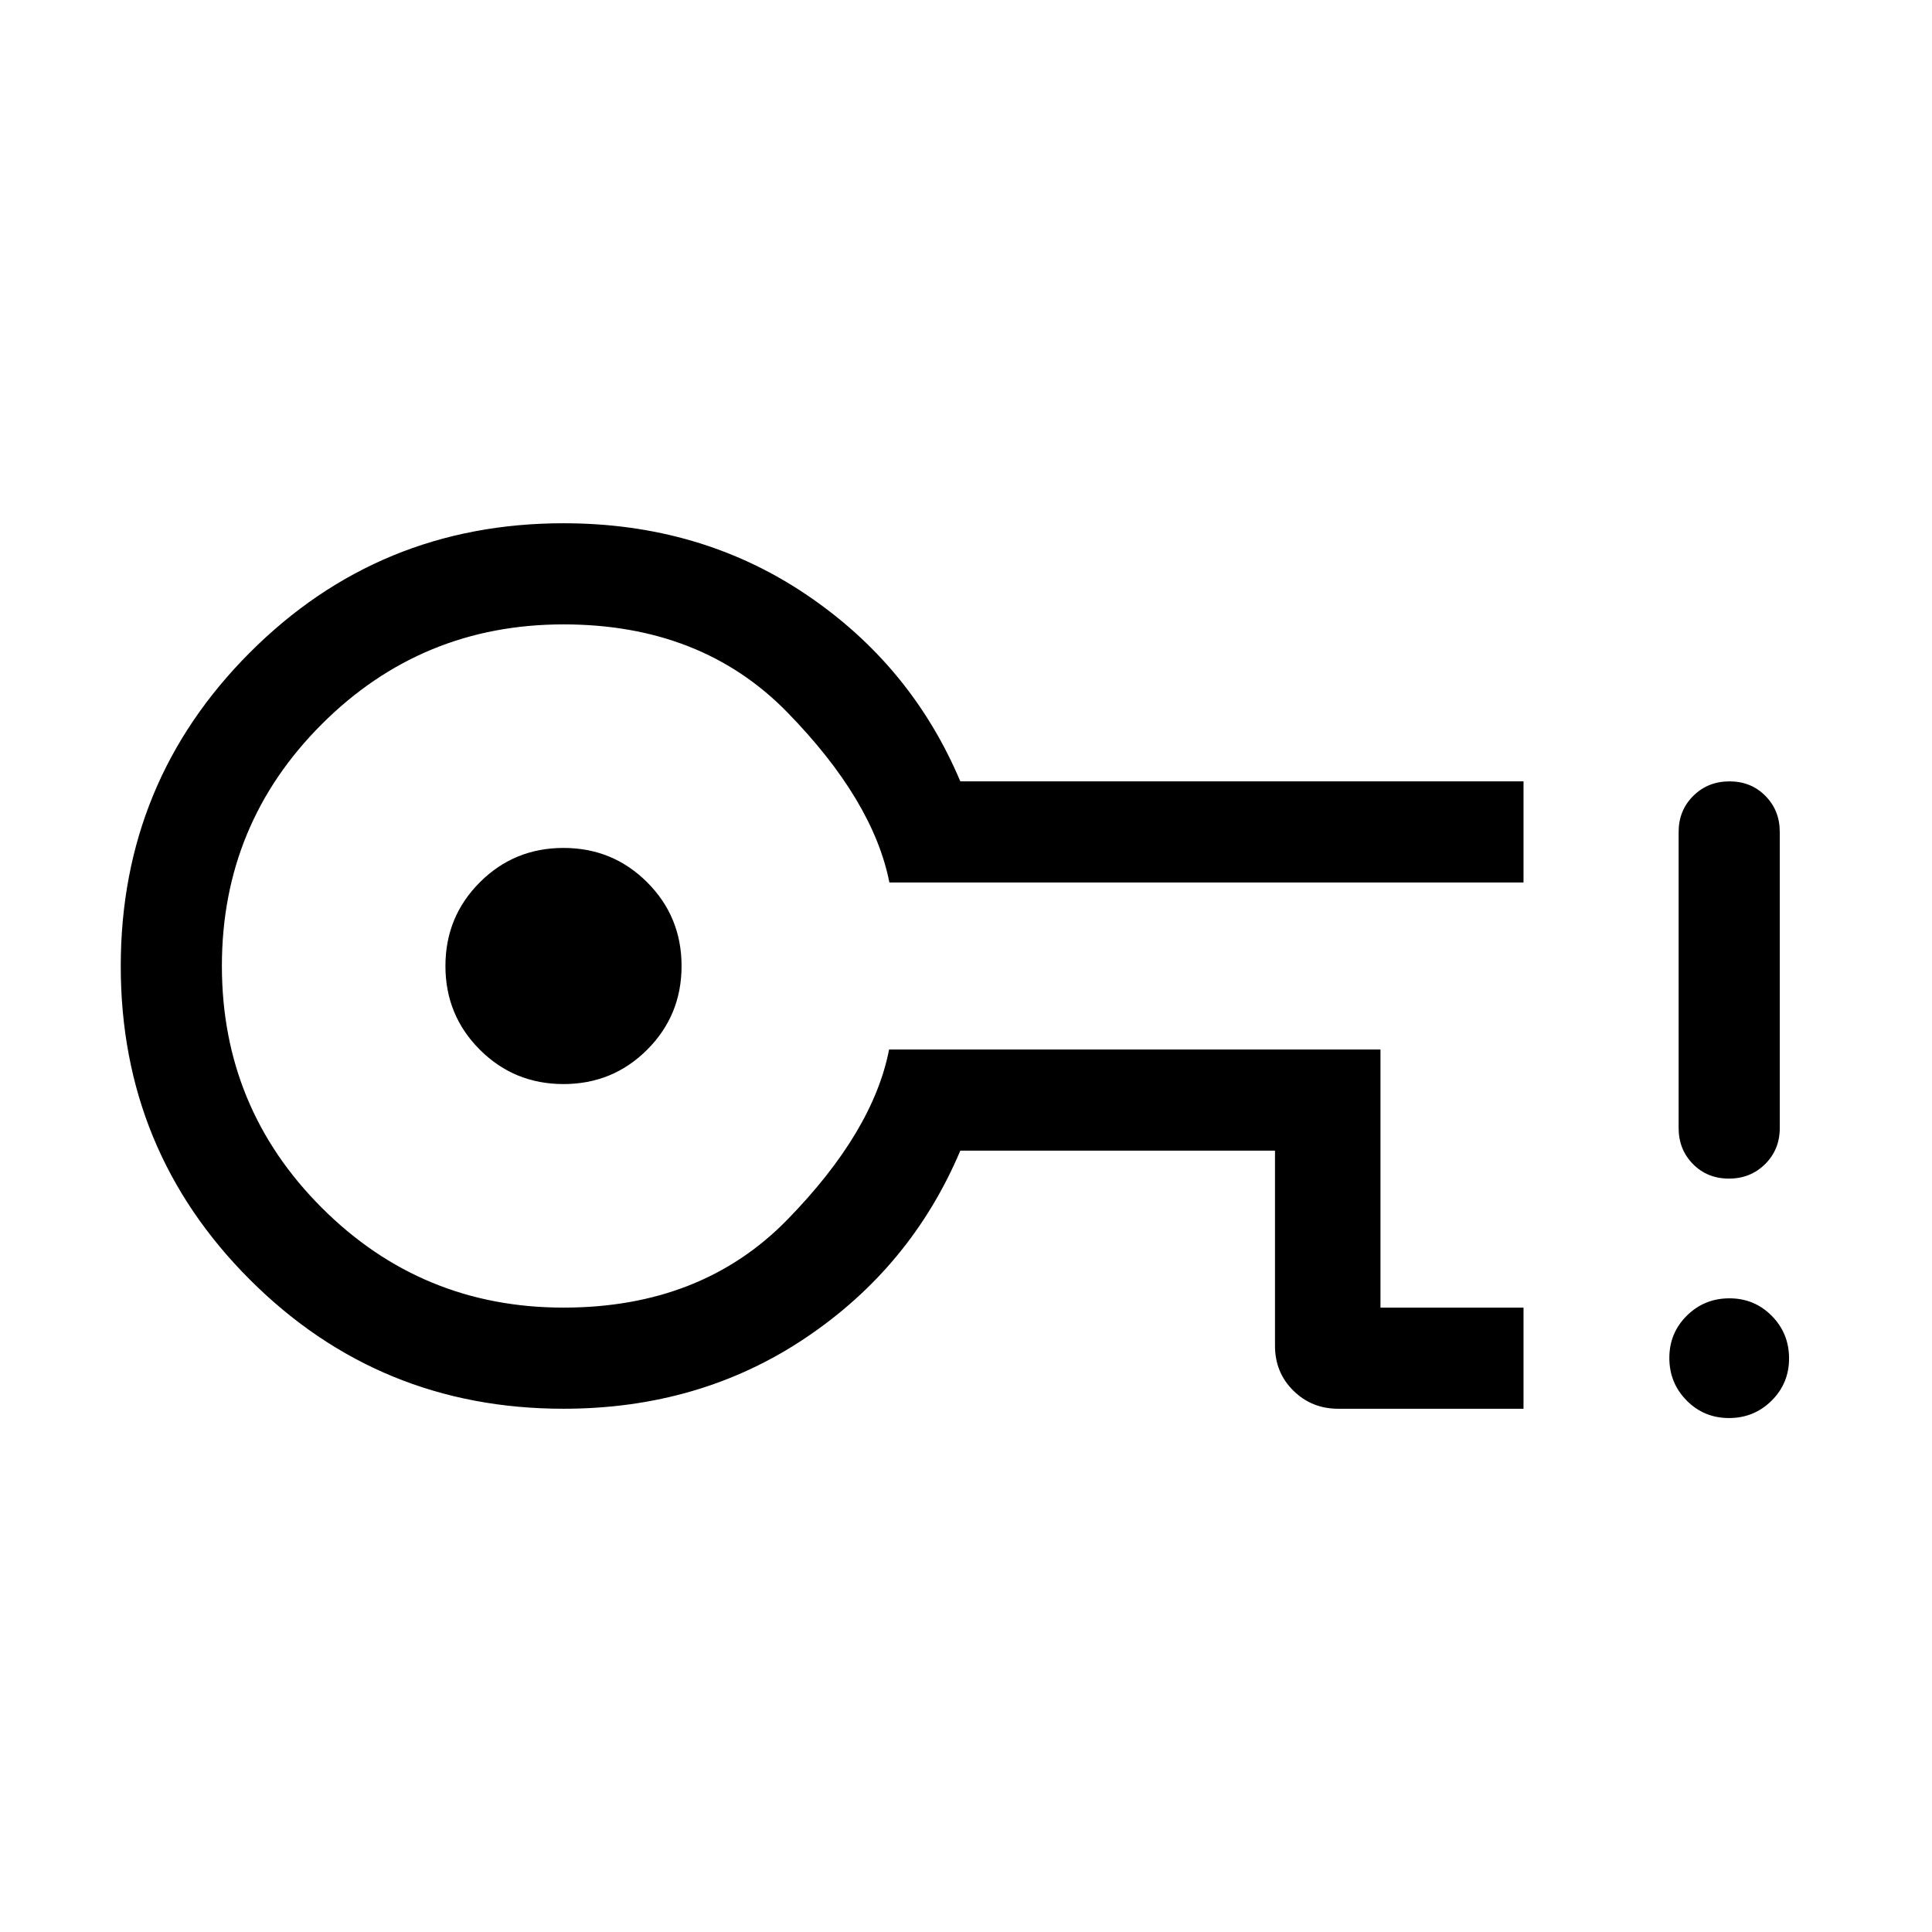 <svg xmlns="http://www.w3.org/2000/svg" height="40" viewBox="0 96 960 960" width="40"><path d="M757.026 795.999h-92.113q-13.136 0-22.255-8.994-9.118-8.994-9.118-22.288v-96.975H477.179q-24.41 57.795-76.872 93.026Q347.846 795.999 280 795.999q-91.666 0-155.832-64.14-64.167-64.14-64.167-155.768 0-91.629 64.167-155.859Q188.334 356.001 280 356.001q67.846 0 120.307 35.231 52.462 35.231 76.872 93.026h279.847v50.255H441.938q-8.092-40.898-50.733-84.577-42.641-43.68-111.205-43.68-70.519 0-120.131 49.601-49.613 49.6-49.613 120.102 0 70.503 49.613 120.144Q209.481 745.744 280 745.744q68.564 0 111.205-43.68 42.641-43.679 50.581-84.577h244.163v128.257h71.077v50.255ZM280 634.666q24.5 0 41.583-17.083Q338.665 600.5 338.665 576t-17.082-41.583Q304.5 517.334 280 517.334t-41.583 17.083Q221.334 551.5 221.334 576t17.083 41.583Q255.5 634.666 280 634.666ZM280 576Zm579.126 224.614q-12.435 0-21.037-8.706-8.603-8.706-8.603-21.14 0-12.435 8.706-21.038 8.706-8.602 21.141-8.602 12.435 0 21.037 8.706 8.602 8.706 8.602 21.141 0 12.434-8.706 21.037-8.705 8.602-21.14 8.602Zm-.032-118.972q-10.736 0-17.864-7.225-7.128-7.224-7.128-17.903V509.385q0-10.679 7.263-17.903 7.263-7.224 17.999-7.224 10.737 0 17.865 7.224 7.128 7.224 7.128 17.903v147.129q0 10.679-7.263 17.903-7.263 7.225-18 7.225Z"/></svg>